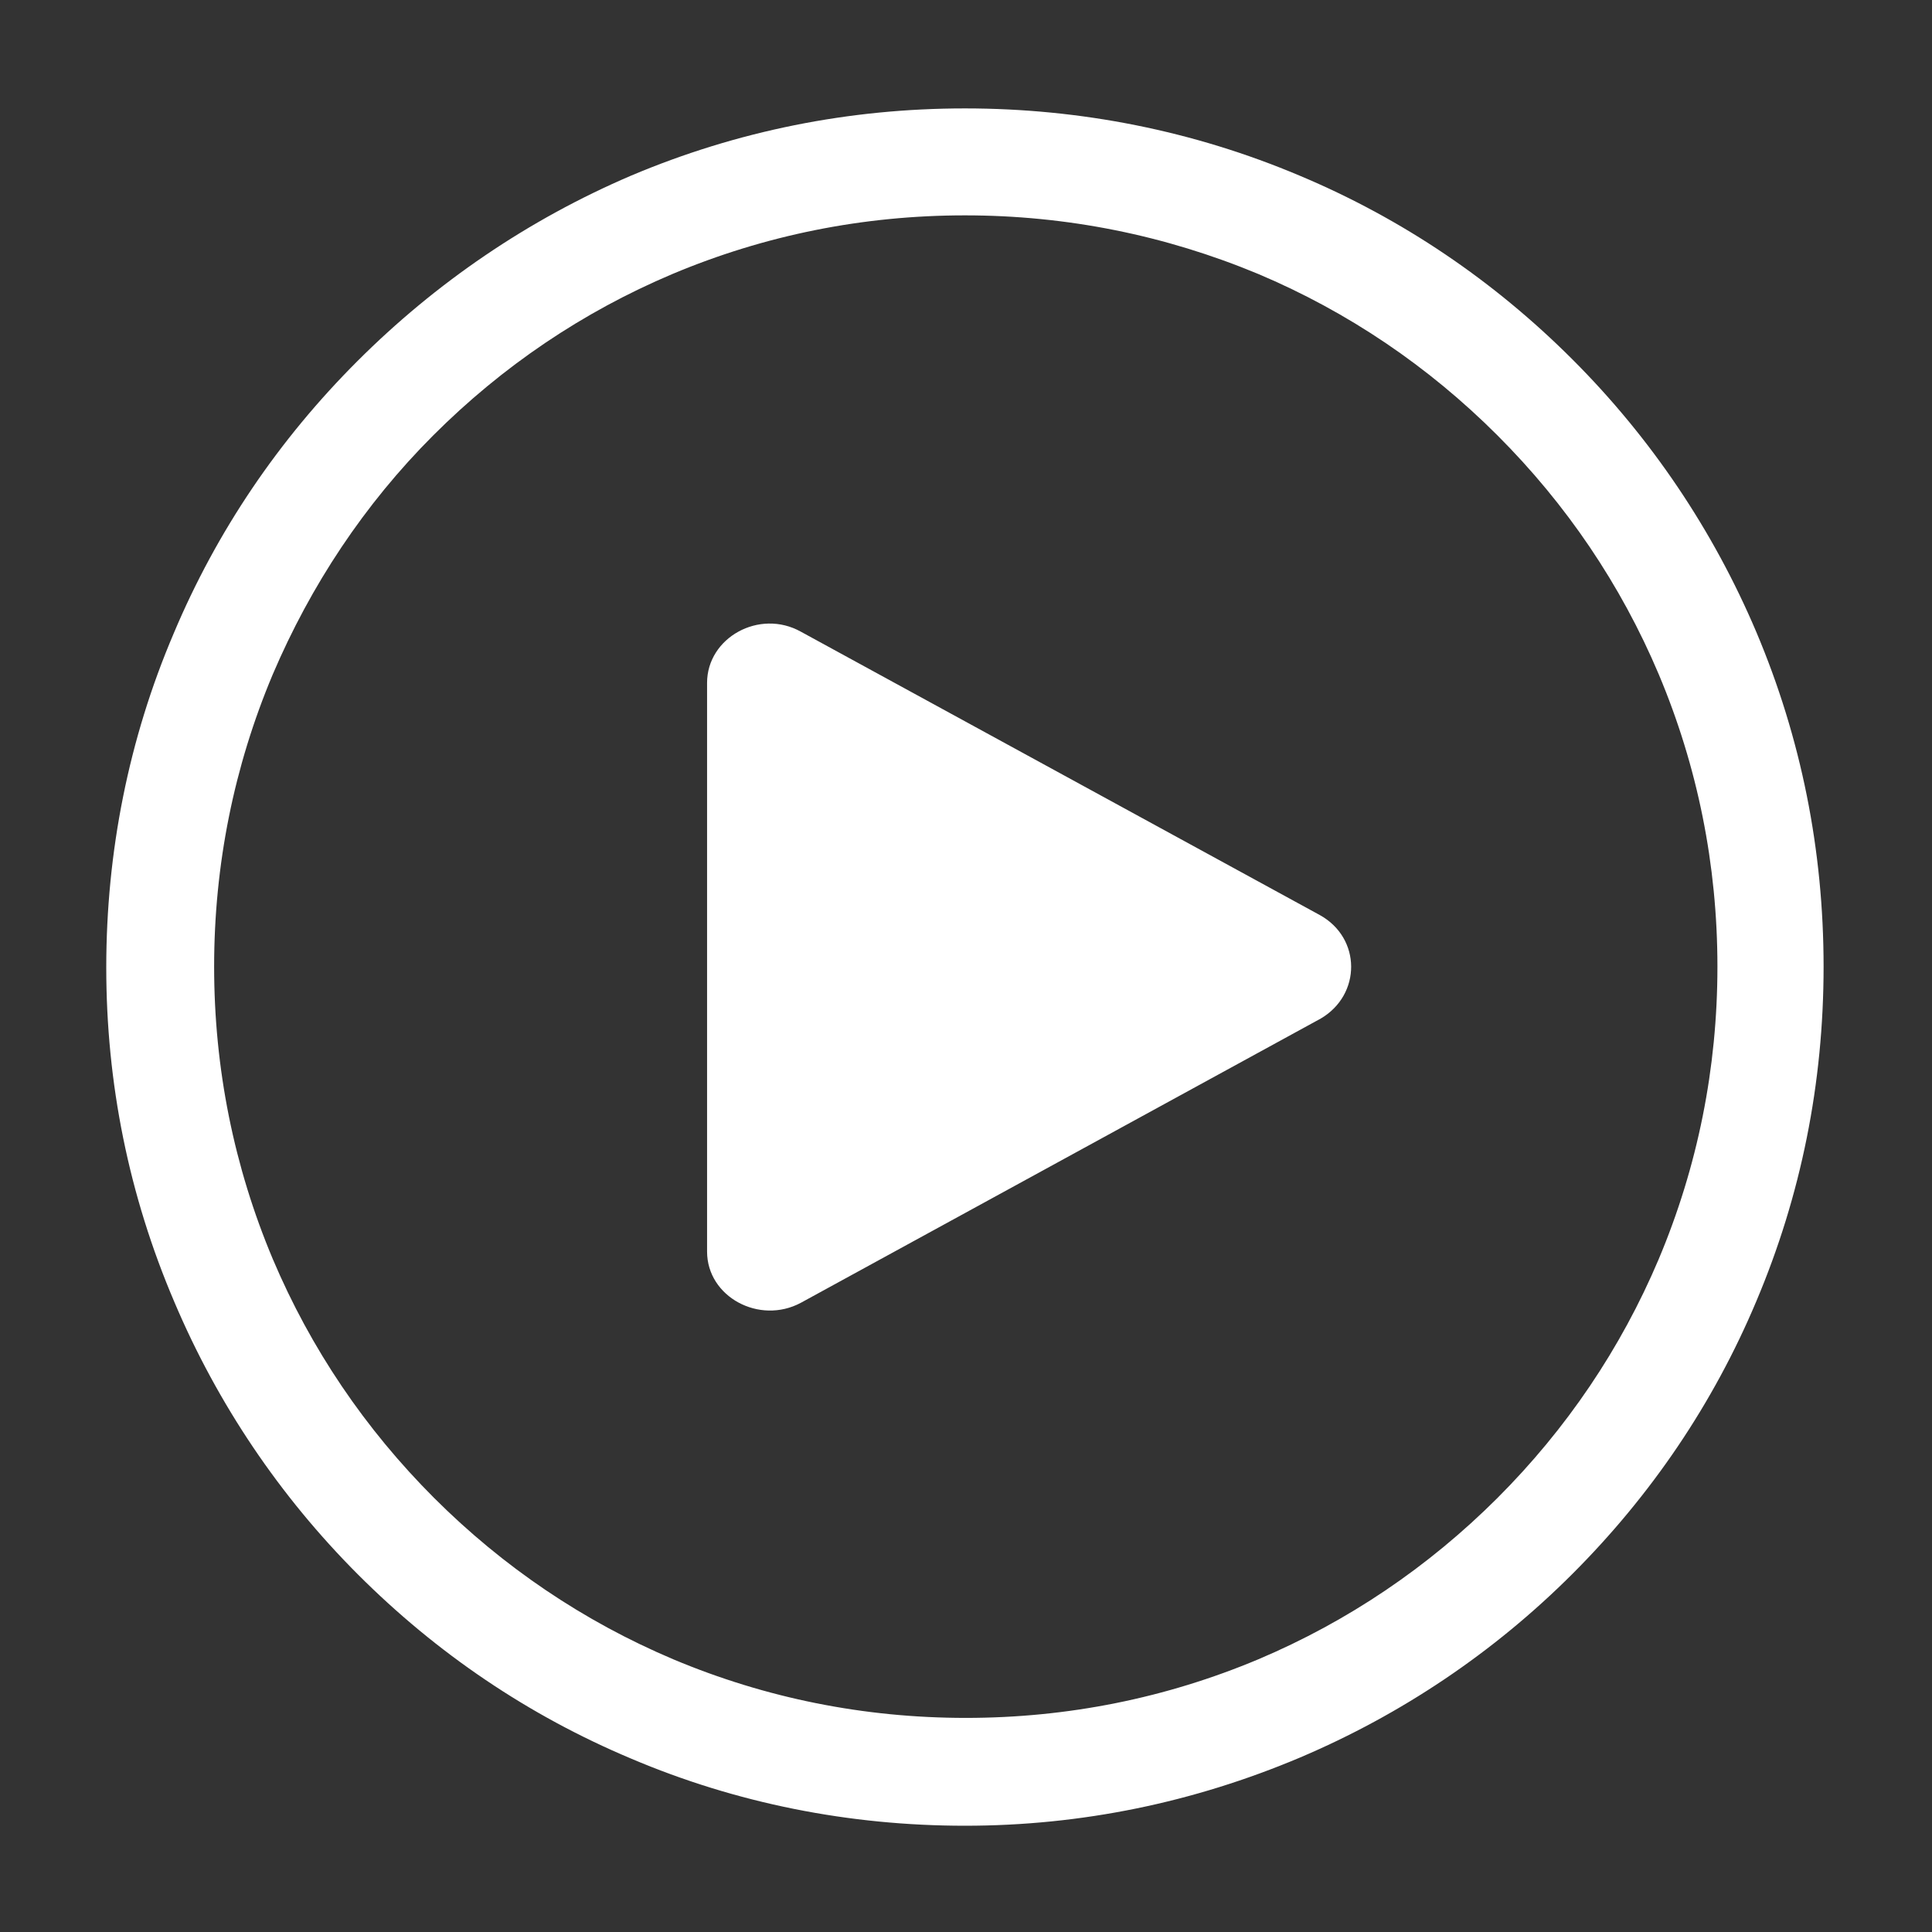 <?xml version="1.0" standalone="no"?><!DOCTYPE svg PUBLIC "-//W3C//DTD SVG 1.1//EN" "http://www.w3.org/Graphics/SVG/1.1/DTD/svg11.dtd"><svg t="1539429447118" class="icon" style="" viewBox="0 0 1024 1024" version="1.1" xmlns="http://www.w3.org/2000/svg" p-id="1310" xmlns:xlink="http://www.w3.org/1999/xlink" width="200" height="200"><rect x="0" y="0" width="1024" height="1024" fill="#333333" stroke="none"/><defs><style type="text/css"></style></defs><path d="M930.875 334.957c-22.889-53.956-55.823-102.855-97.445-144.456-41.622-41.622-90.111-74.522-144.533-97.377C632.631 69.346 572.719 57.458 511.431 57.458c-61.3 0-120.767 11.89-177.022 35.667-54.434 23.311-103.356 56.667-144.989 98.288-41.634 41.601-74.545 90.045-97.422 144.467C68.22 391.636 56.32 451.535 56.32 512.802c0 61.255 11.9 120.7 36.132 177.367 22.878 53.956 55.8 102.866 97.422 144.489 41.622 41.601 90.099 74.511 144.533 97.399 55.801 23.734 115.723 35.623 177.023 35.623 61.734 0 121.2-12.334 177.467-36.089 53.956-22.889 102.911-55.8 144.533-97.401 41.622-41.599 74.555-90.065 97.445-144.467 23.777-56.221 35.667-115.666 35.667-177.376-0.001-61.723-11.89-121.156-35.668-177.39z m-51.711 332.389c-20.111 47.51-48.934 90.065-85.512 126.644-36.599 36.534-79.132 65.335-126.688 85.466-48.978 20.579-101.111 31.068-155.089 31.068-53.956 0-106.1-10.489-155.045-31.068-47.567-20.132-90.111-48.932-126.7-85.466-36.589-36.577-65.422-79.134-85.534-126.644-20.589-48.935-31.1-101.045-31.1-154.999 0-53.956 10.511-106.067 31.1-154.978 20.111-47.099 48.477-90.066 85.067-126.644 36.611-36.59 79.145-65.378 126.722-85.489 48.922-20.577 101.067-31.089 155.045-31.089 53.956 0 106.11 10.512 155.533 31.089 47.556 20.111 90.089 48.901 126.688 85.489 36.578 36.577 65.401 79.088 85.512 126.644 20.599 48.912 31.111 101.022 31.111 154.978 0 53.956-10.511 106.065-31.111 154.999zM699.609 485.047L424.441 334.791c-21.966-12.223-49.678 3.166-49.678 27.155v301.422c0 23.978 27.711 38.911 49.678 27.155L700.097 539.813c21.468-12.667 21.468-42.545-0.488-54.766z" p-id="1311" fill="#ffffff"></path></svg>